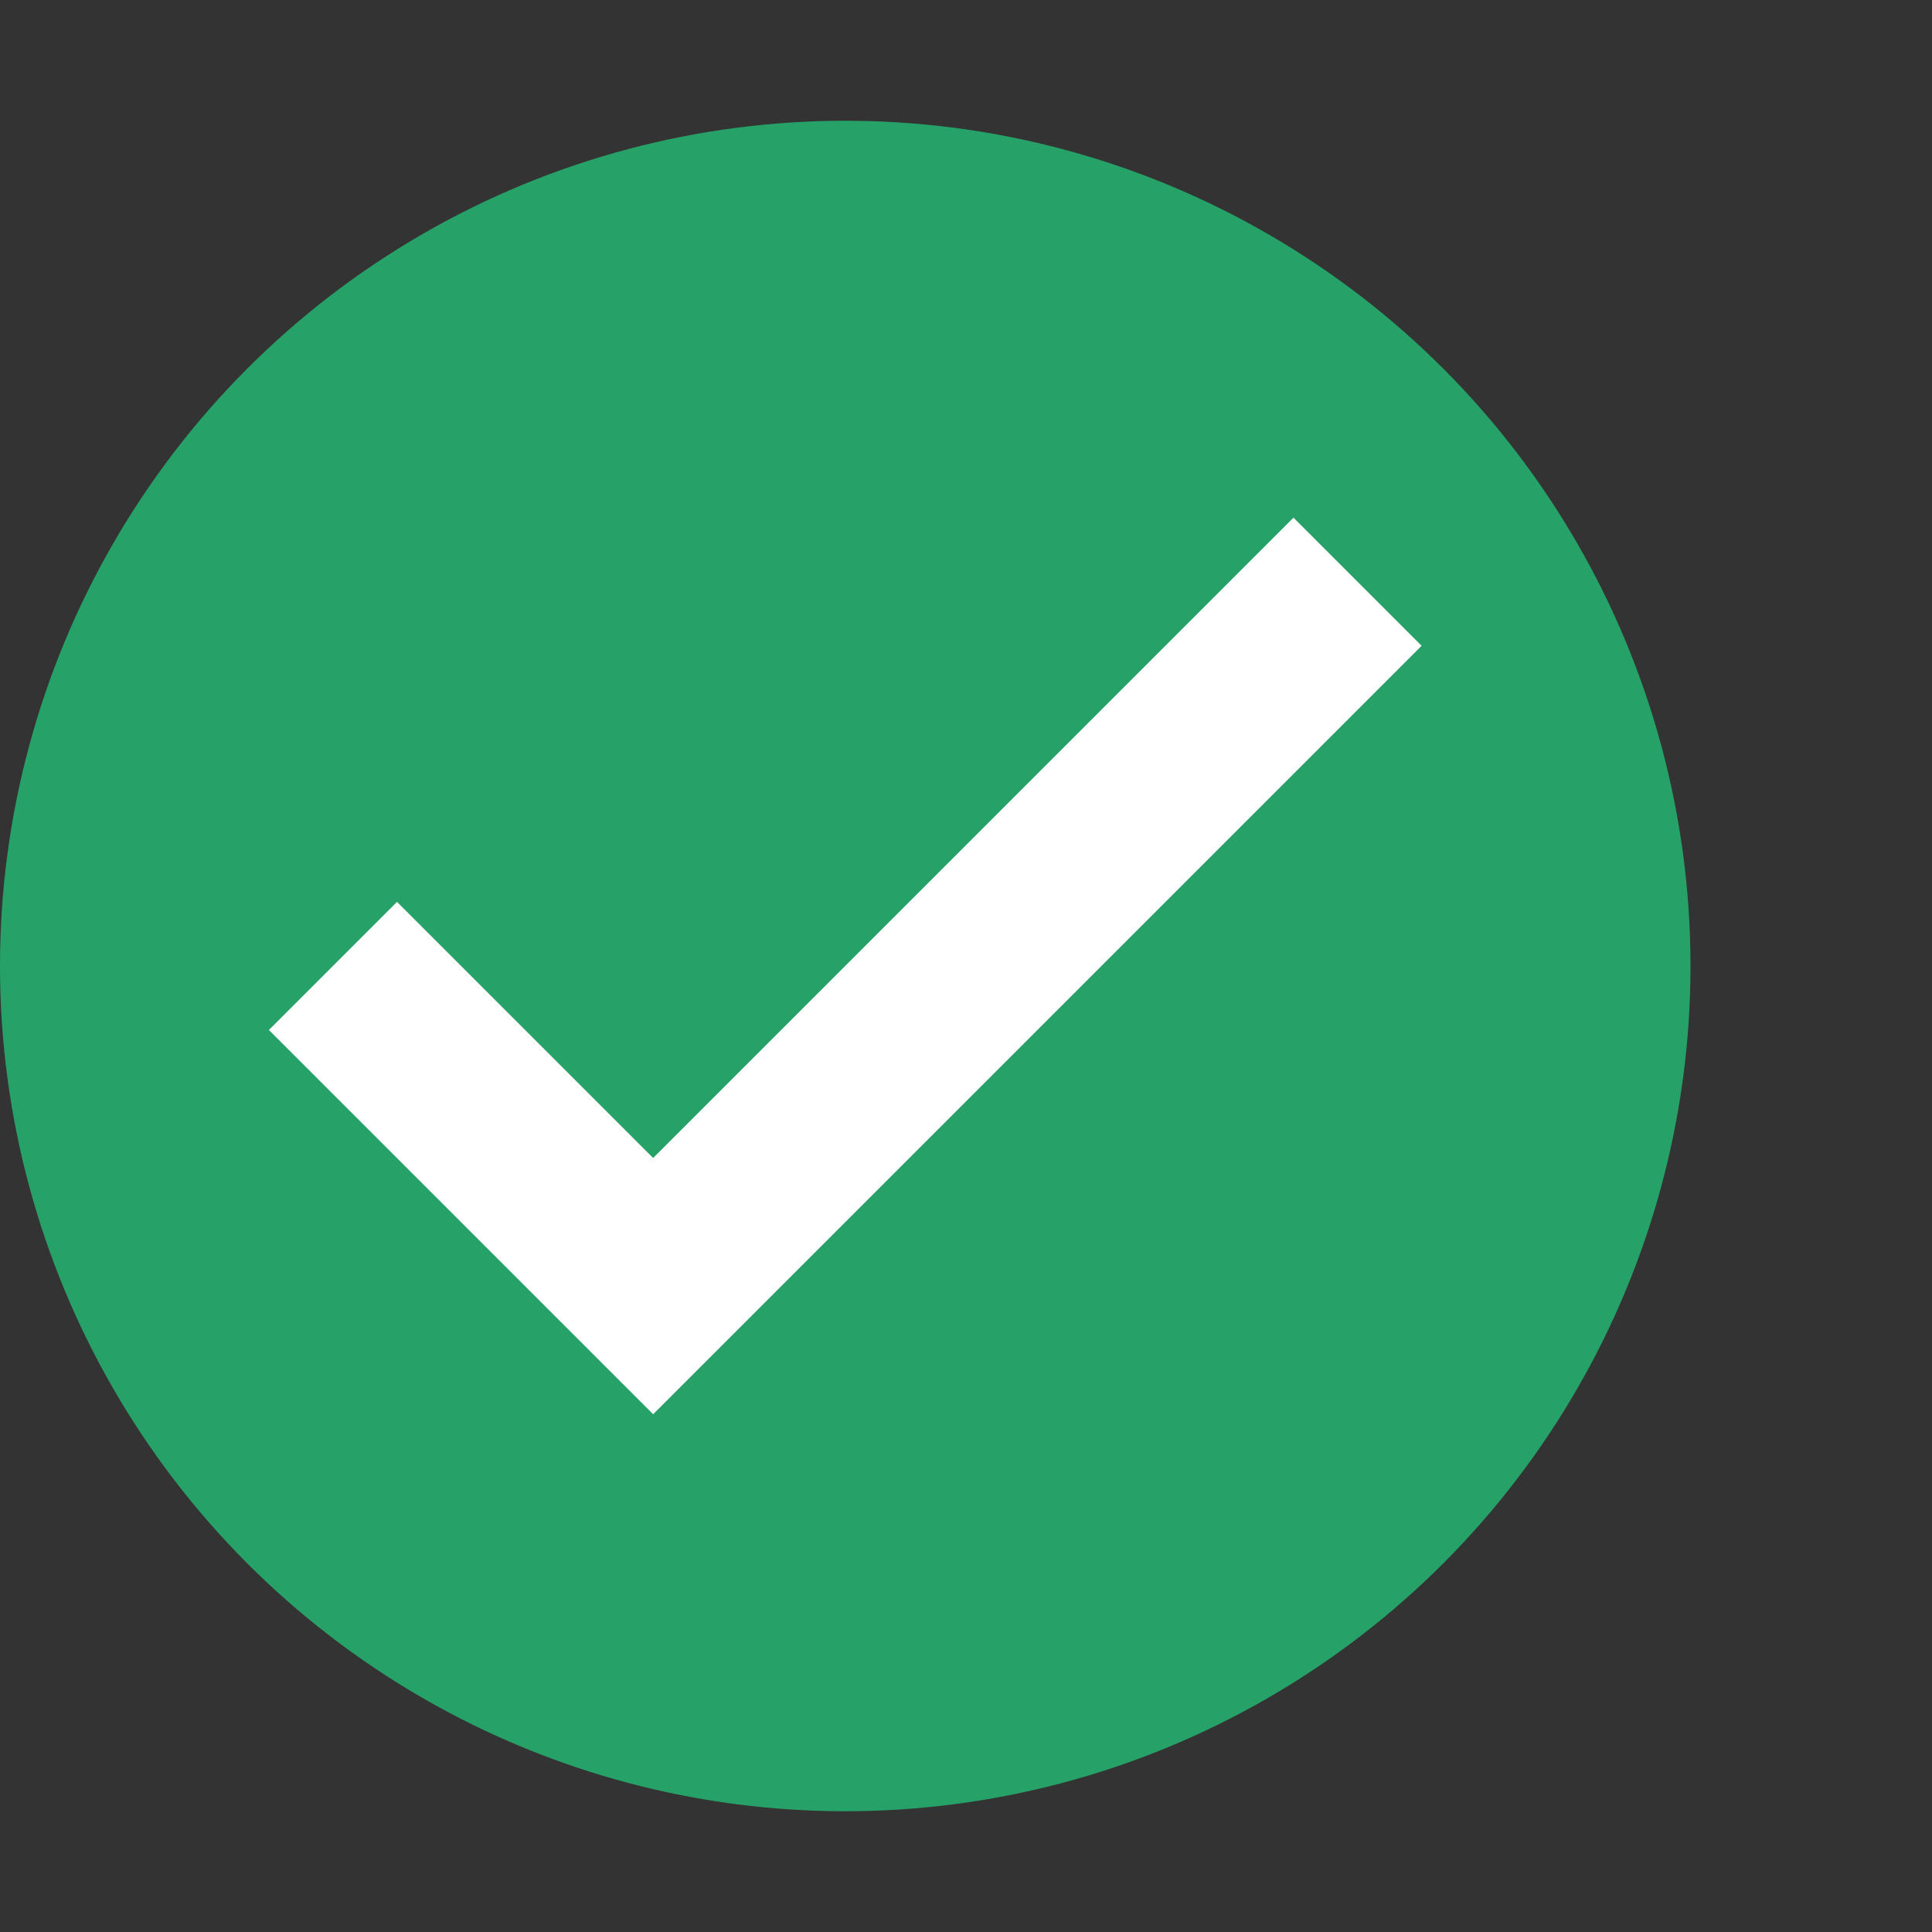<svg version="1.1" viewBox="0 0 16 16" xmlns="http://www.w3.org/2000/svg">
 <rect x="0" y="0" width="16" height="16" fill="#333333" stroke="none"/>
 <circle cx="7" cy="8" r="7" style="fill:#26a269"/>
 <path d="m2.227 8.53 2.121 2.121 1.061 1.061 6.364-6.364-1.061-1.061-5.303 5.303-2.121-2.121z" style="fill:#fff"/>
</svg>
